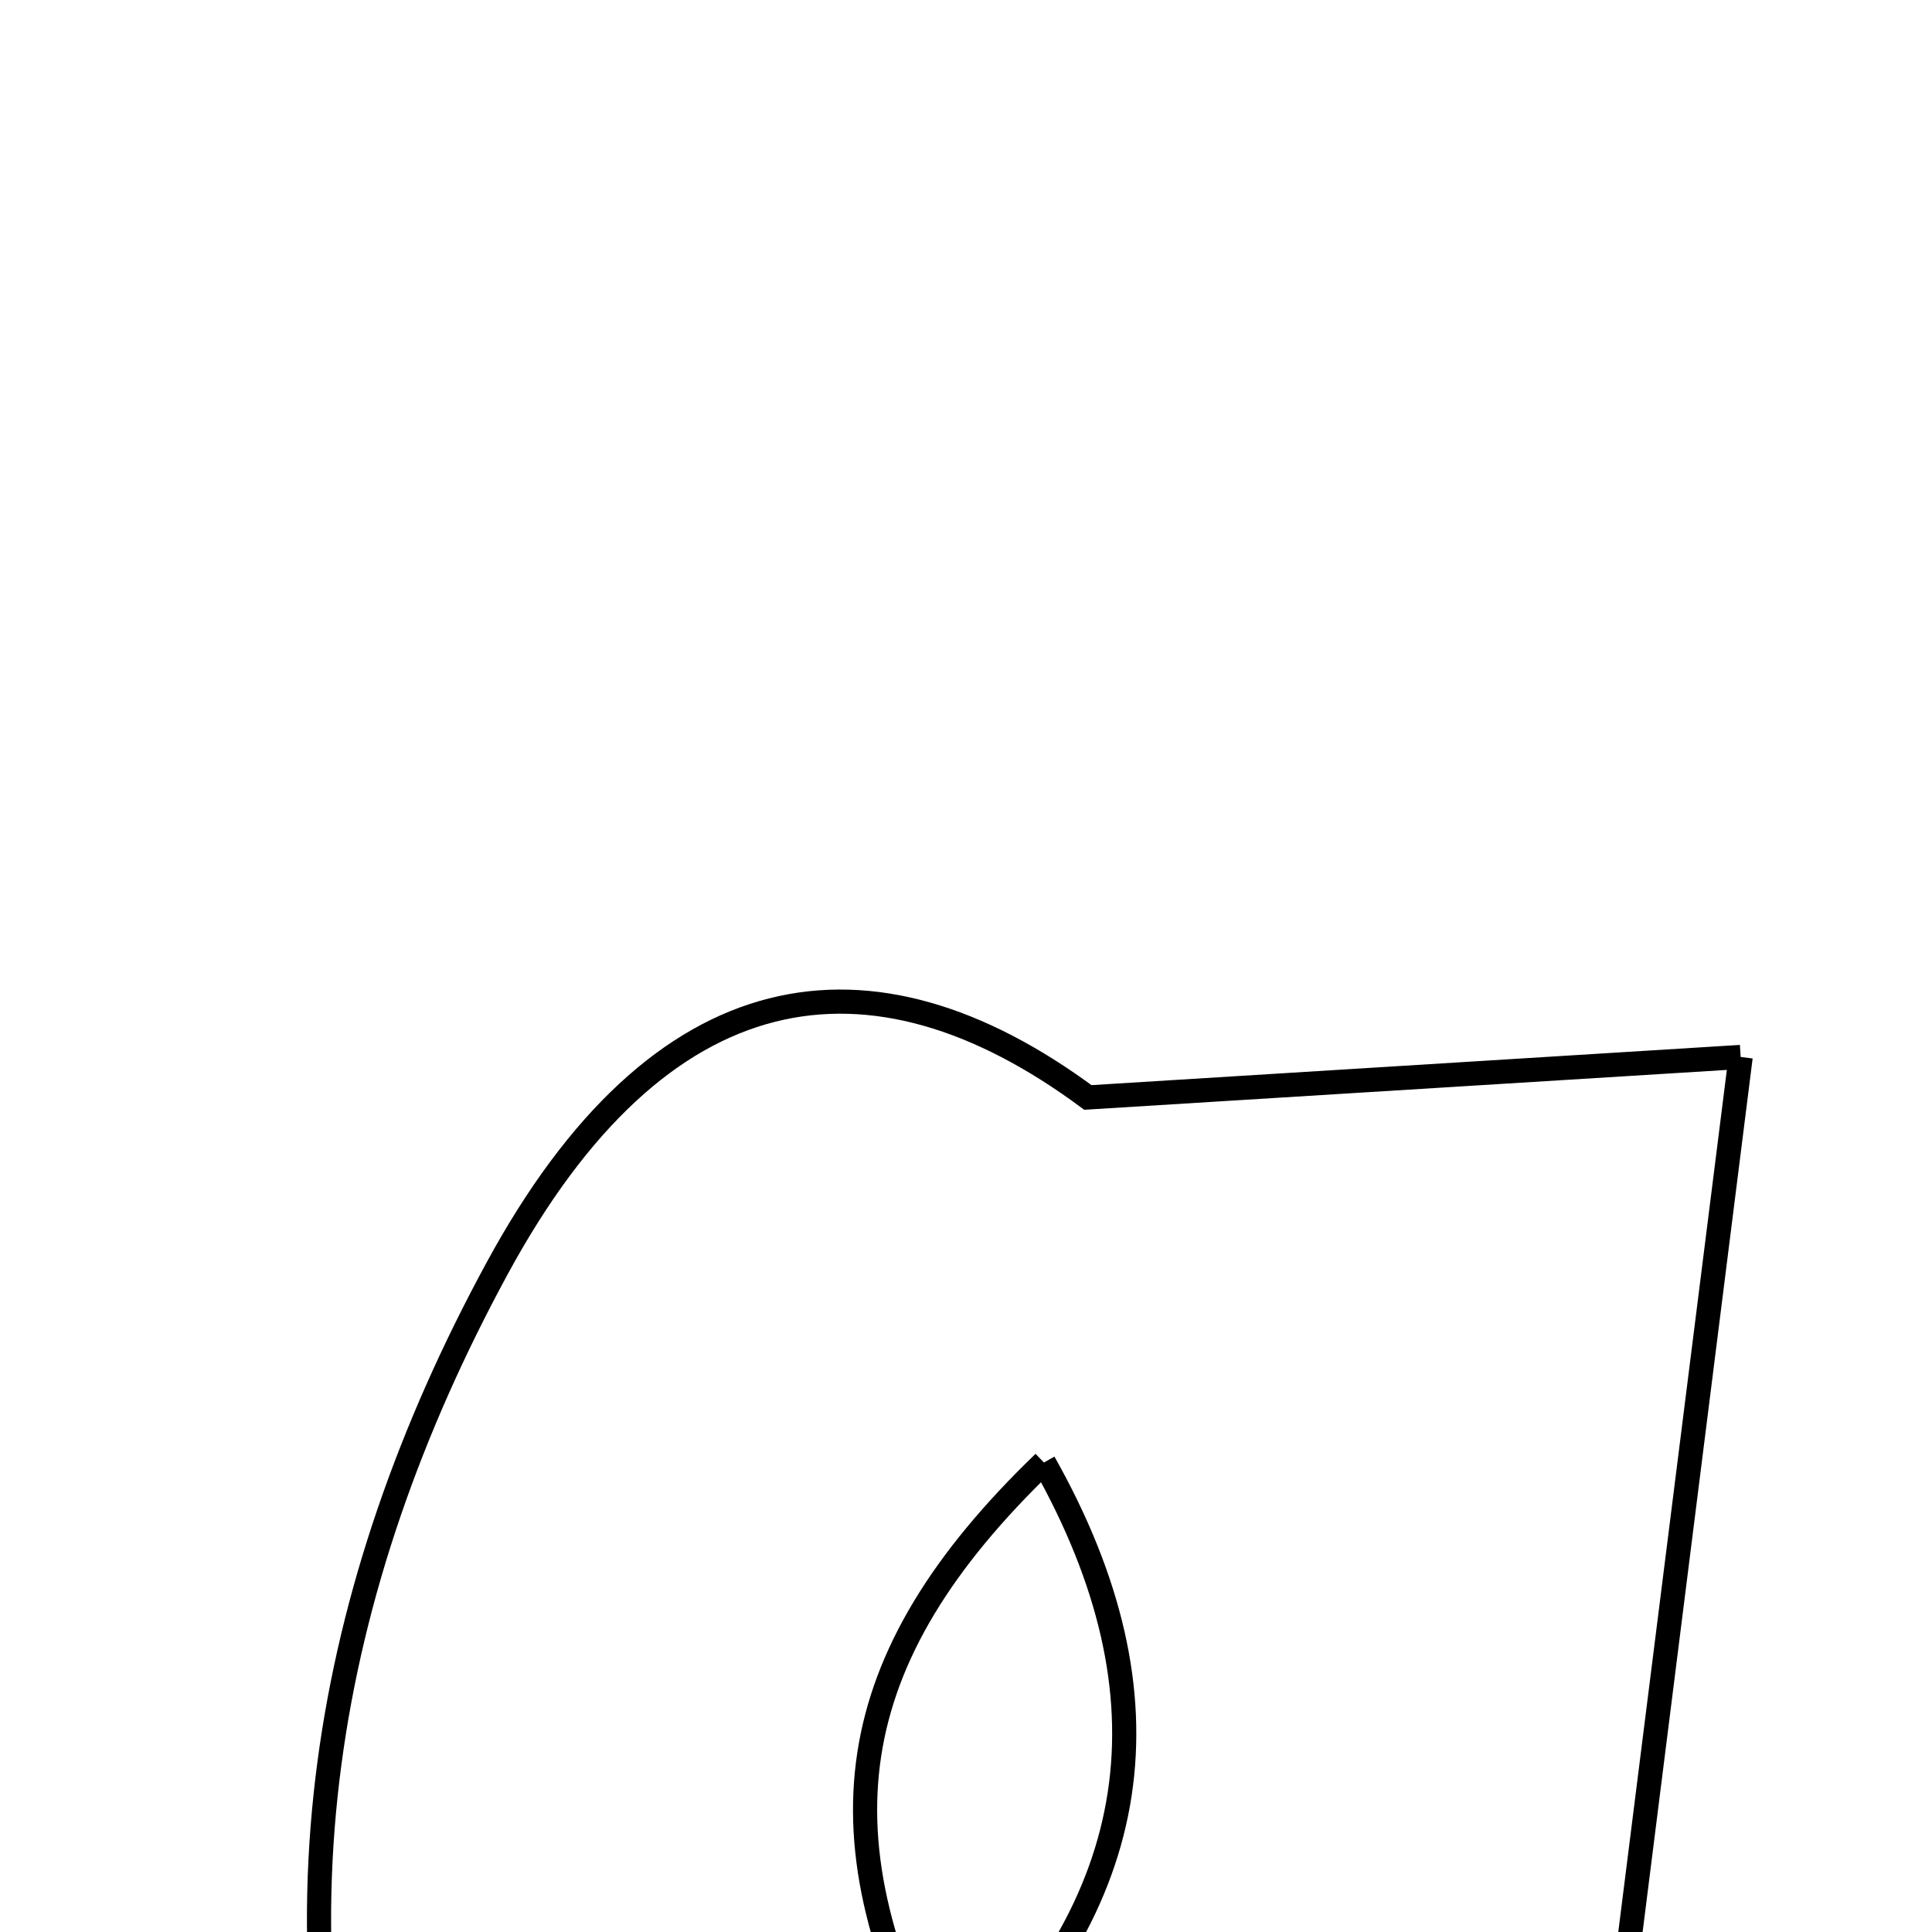 <svg xmlns="http://www.w3.org/2000/svg" viewBox="0.0 0.0 24.0 24.0" height="200px" width="200px"><path fill="none" stroke="black" stroke-width=".3" stroke-opacity="1.0"  filling="0" d="M21.623 13.13 C20.852 19.256 20.148 24.841 19.443 30.44 C17.061 30.44 14.836 30.44 12.611 30.44 C12.6 30.256 12.588 30.073 12.577 29.89 C11.926 30.276 11.305 30.729 10.619 31.039 C7.687 32.366 5.694 31.516 4.687 28.388 C3.268 23.978 4.024 19.72 6.173 15.761 C8.195 12.031 10.812 11.633 13.514 13.633 C16.633 13.439 19.006 13.292 21.623 13.13"></path>
<path fill="none" stroke="black" stroke-width=".3" stroke-opacity="1.0"  filling="0" d="M12.968 18.168 C10.441 20.602 10.102 22.821 11.786 25.922 C14.224 23.648 14.615 21.088 12.968 18.168"></path></svg>